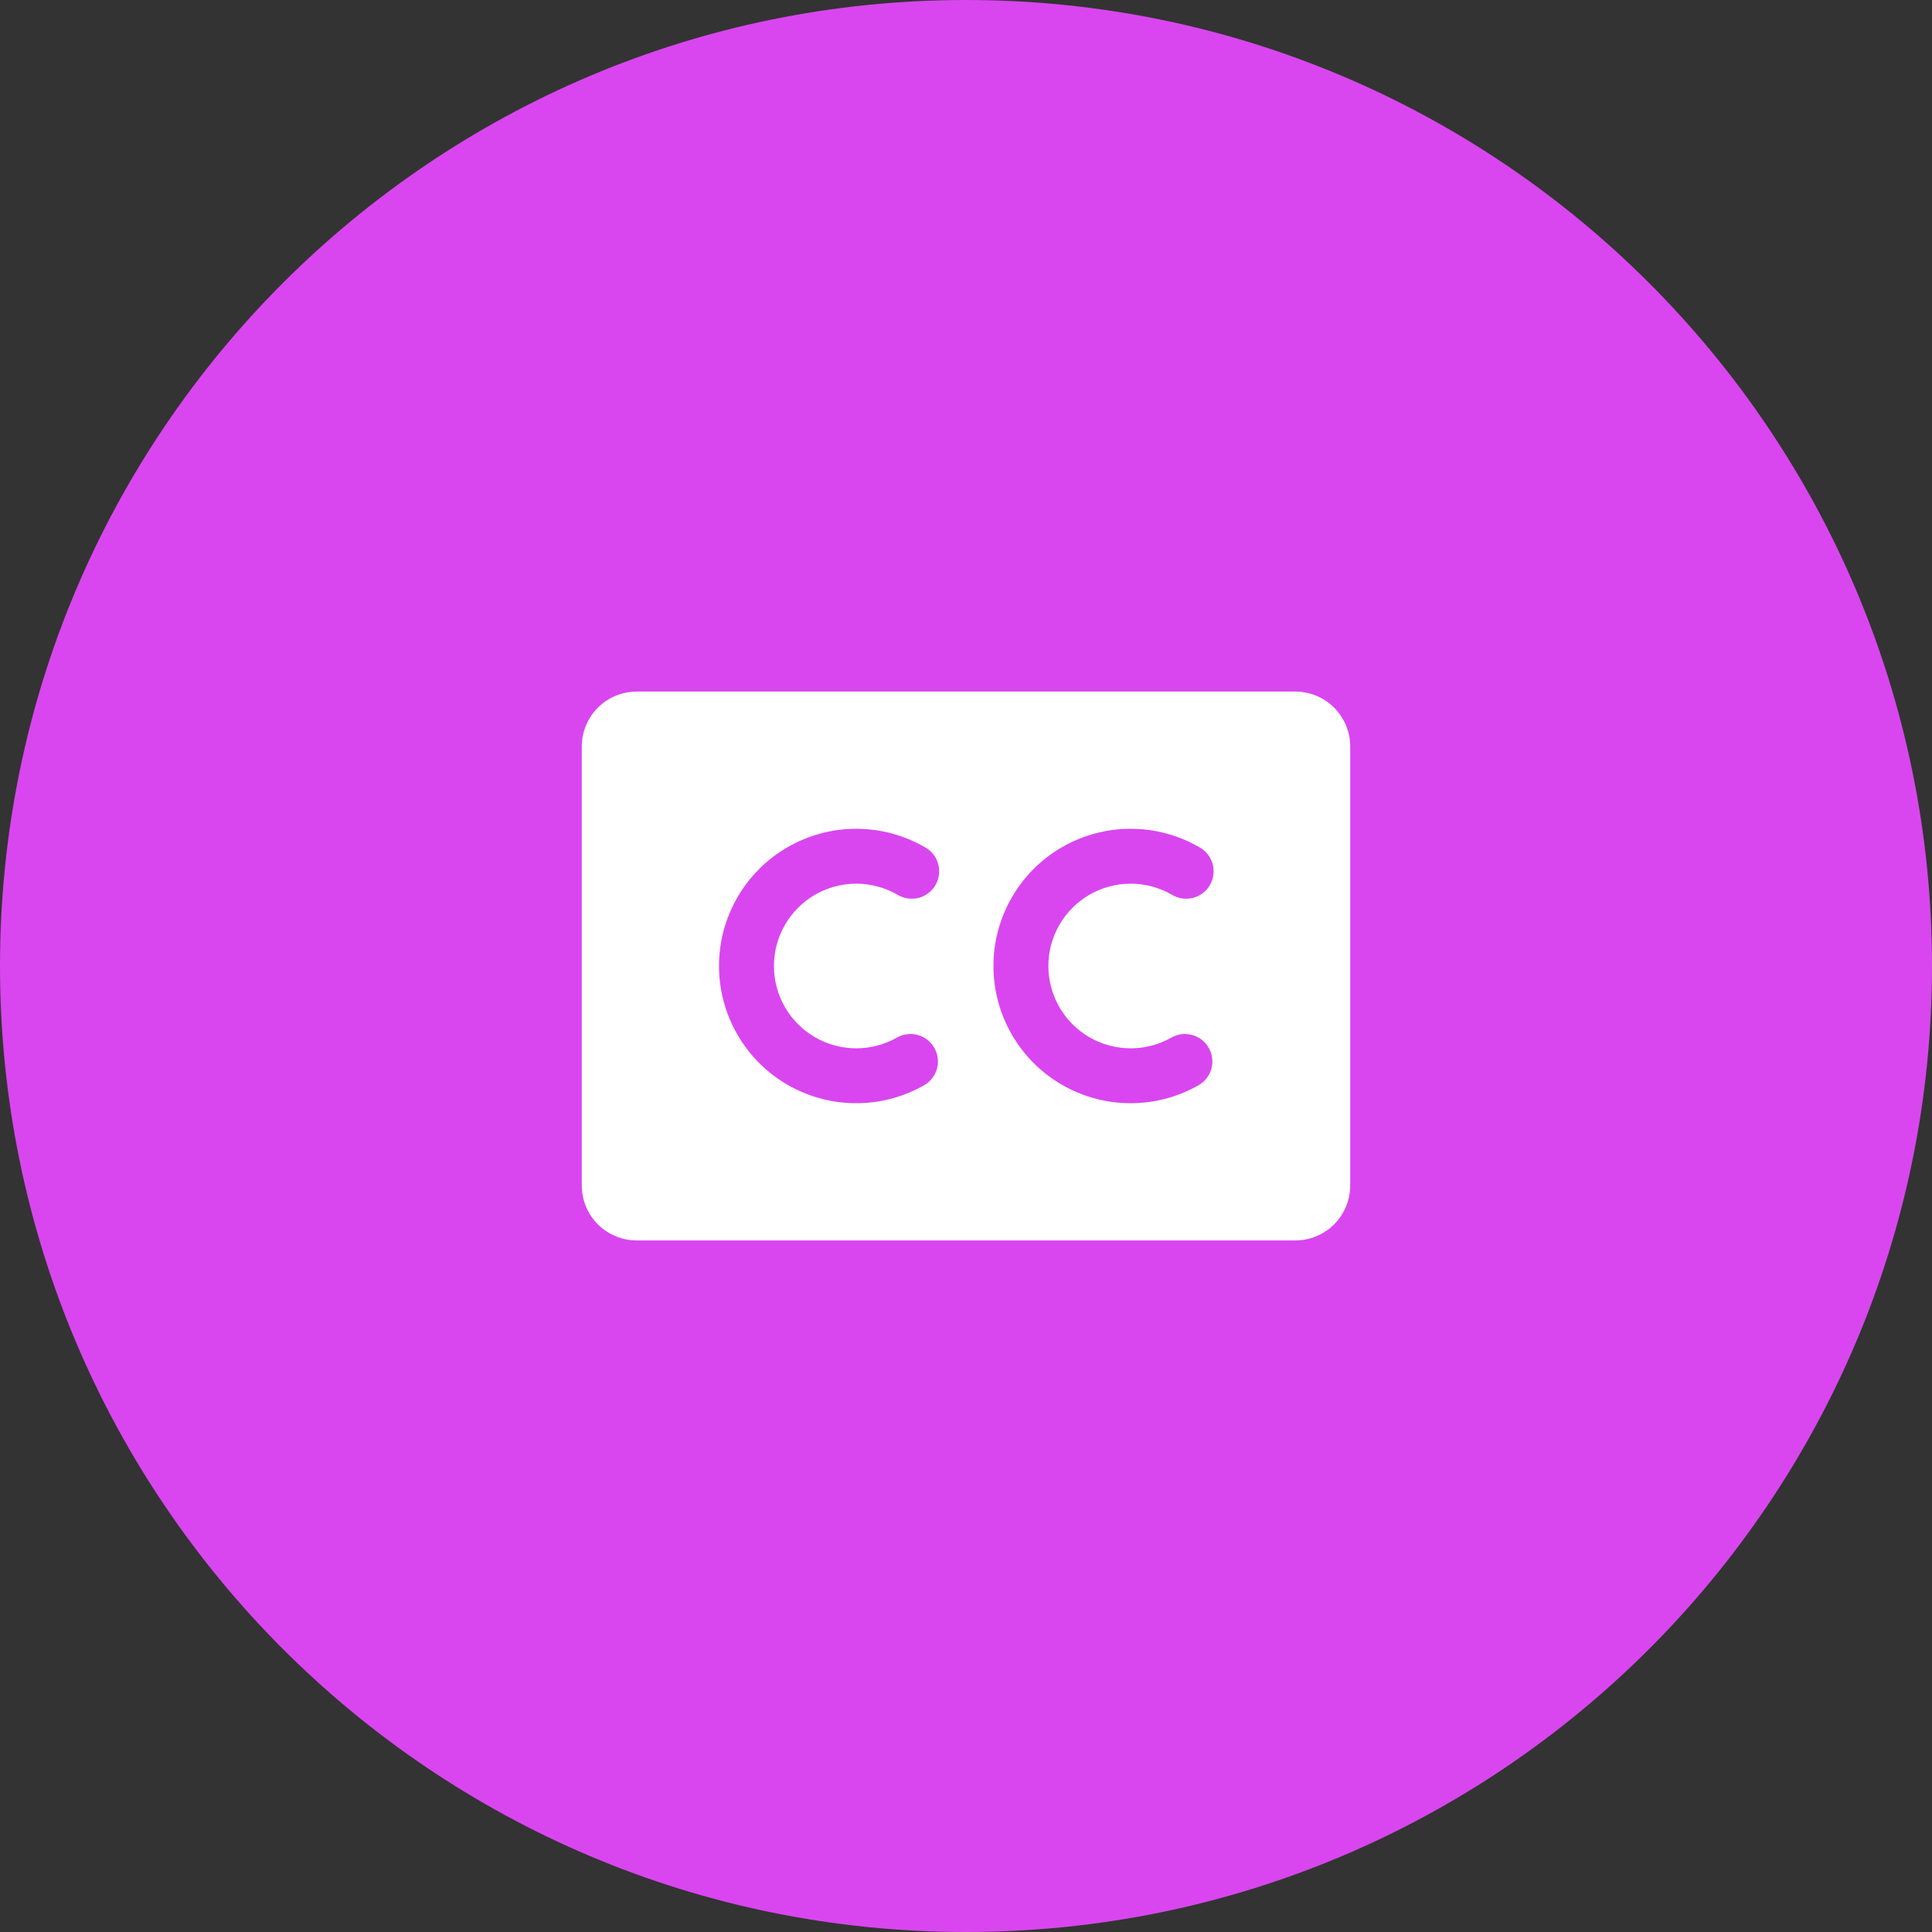 <svg width="44" height="44" viewBox="0 0 44 44" fill="none" xmlns="http://www.w3.org/2000/svg">
<rect x="0" y="0" width="44" height="44" fill="#333333" stroke="none"/>
<path d="M0 22C0 9.85 9.85 0 22 0C34.15 0 44 9.85 44 22C44 34.15 34.15 44 22 44C9.85 44 0 34.15 0 22Z" fill="#D946EF"/>
<path d="M29.5 15.75H14.5C14.168 15.75 13.851 15.882 13.616 16.116C13.382 16.351 13.25 16.669 13.25 17V27C13.25 27.331 13.382 27.649 13.616 27.884C13.851 28.118 14.168 28.25 14.5 28.25H29.5C29.831 28.25 30.149 28.118 30.384 27.884C30.618 27.649 30.75 27.331 30.75 27V17C30.75 16.669 30.618 16.351 30.384 16.116C30.149 15.882 29.831 15.75 29.5 15.75ZM21.062 24.706C20.587 24.981 20.049 25.125 19.5 25.125C18.951 25.125 18.413 24.981 17.937 24.706C17.462 24.432 17.068 24.038 16.794 23.562C16.519 23.087 16.375 22.549 16.375 22C16.375 21.451 16.519 20.913 16.794 20.438C17.068 19.962 17.462 19.568 17.937 19.294C18.413 19.019 18.951 18.875 19.5 18.875C20.049 18.875 20.587 19.019 21.062 19.294C21.136 19.334 21.201 19.388 21.253 19.453C21.305 19.518 21.343 19.593 21.366 19.673C21.389 19.754 21.395 19.838 21.384 19.921C21.374 20.003 21.347 20.083 21.305 20.156C21.264 20.228 21.208 20.291 21.141 20.341C21.075 20.392 20.999 20.428 20.918 20.449C20.837 20.469 20.753 20.473 20.67 20.461C20.588 20.448 20.509 20.419 20.438 20.376C20.152 20.211 19.829 20.125 19.5 20.125C19.171 20.125 18.848 20.212 18.563 20.376C18.278 20.541 18.041 20.778 17.877 21.063C17.712 21.348 17.626 21.671 17.626 22C17.626 22.329 17.712 22.652 17.877 22.937C18.041 23.222 18.278 23.459 18.563 23.624C18.848 23.788 19.171 23.875 19.5 23.875C19.829 23.875 20.152 23.789 20.438 23.624C20.581 23.547 20.748 23.528 20.905 23.572C21.062 23.616 21.195 23.72 21.277 23.861C21.358 24.002 21.382 24.169 21.342 24.327C21.302 24.485 21.201 24.621 21.062 24.706ZM27.312 24.706C26.837 24.981 26.299 25.125 25.75 25.125C25.201 25.125 24.663 24.981 24.187 24.706C23.712 24.432 23.318 24.038 23.044 23.562C22.769 23.087 22.625 22.549 22.625 22C22.625 21.451 22.769 20.913 23.044 20.438C23.318 19.962 23.712 19.568 24.187 19.294C24.663 19.019 25.201 18.875 25.75 18.875C26.299 18.875 26.837 19.019 27.312 19.294C27.386 19.334 27.451 19.388 27.503 19.453C27.555 19.518 27.593 19.593 27.616 19.673C27.639 19.754 27.645 19.838 27.634 19.921C27.624 20.003 27.597 20.083 27.555 20.156C27.514 20.228 27.458 20.291 27.391 20.341C27.325 20.392 27.249 20.428 27.168 20.449C27.087 20.469 27.003 20.473 26.92 20.461C26.838 20.448 26.759 20.419 26.688 20.376C26.402 20.211 26.079 20.125 25.75 20.125C25.421 20.125 25.098 20.212 24.813 20.376C24.528 20.541 24.291 20.778 24.127 21.063C23.962 21.348 23.876 21.671 23.876 22C23.876 22.329 23.962 22.652 24.127 22.937C24.291 23.222 24.528 23.459 24.813 23.624C25.098 23.788 25.421 23.875 25.75 23.875C26.079 23.875 26.402 23.789 26.688 23.624C26.831 23.547 26.998 23.528 27.155 23.572C27.312 23.616 27.445 23.72 27.527 23.861C27.608 24.002 27.632 24.169 27.592 24.327C27.552 24.485 27.451 24.621 27.312 24.706Z" fill="white"/>
</svg>
